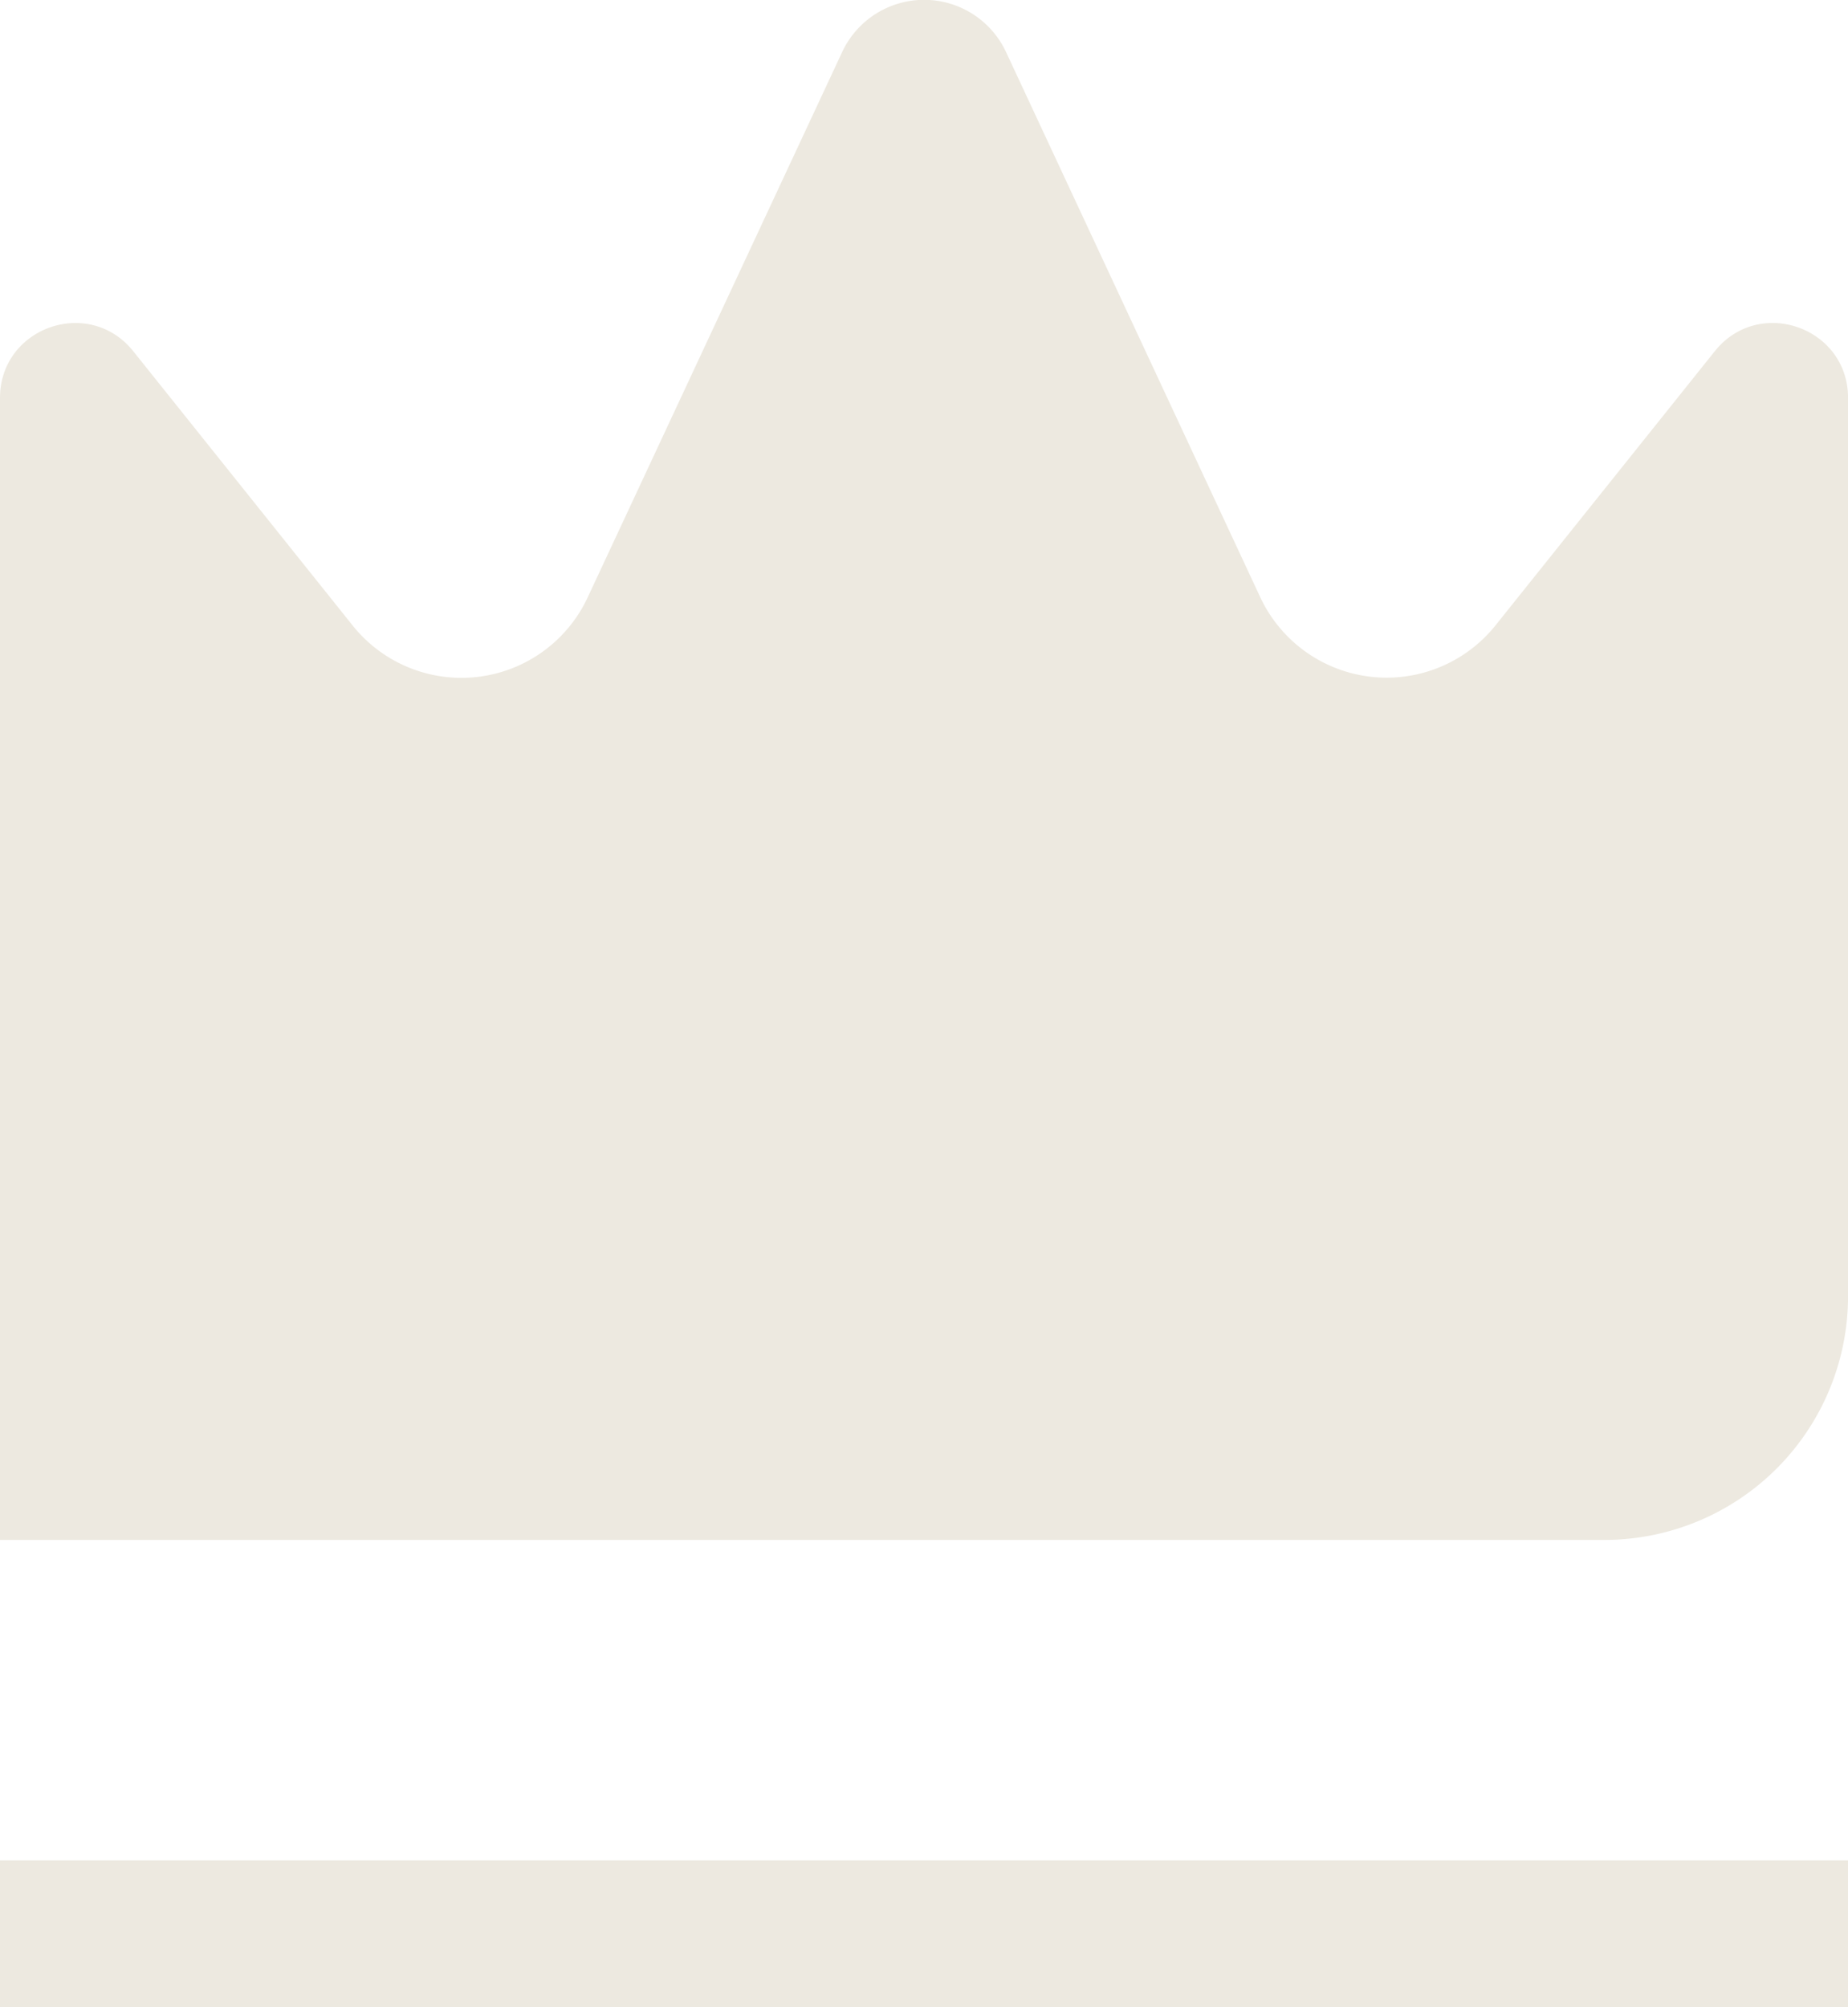 <svg id="Camada_1" data-name="Camada 1" xmlns="http://www.w3.org/2000/svg" viewBox="0 0 382.06 414.94"><defs><style>.cls-1{fill:#ede9e0;}</style></defs><path class="cls-1" d="M174.1,10.78,121.49,123.52a28.79,28.79,0,0,1-48.57,5.81L27.55,72.61C18.41,61.2,0,67.66,0,82.28V318.36H331.67A50.4,50.4,0,0,0,382.07,268V82.27c0-14.62-18.41-21.08-27.55-9.66L309.2,129.27a28.84,28.84,0,0,1-48.66-5.82L208,10.78A18.69,18.69,0,0,0,174.1,10.78Z"/><rect class="cls-1" y="384.6" width="382.07" height="30.34"/></svg>